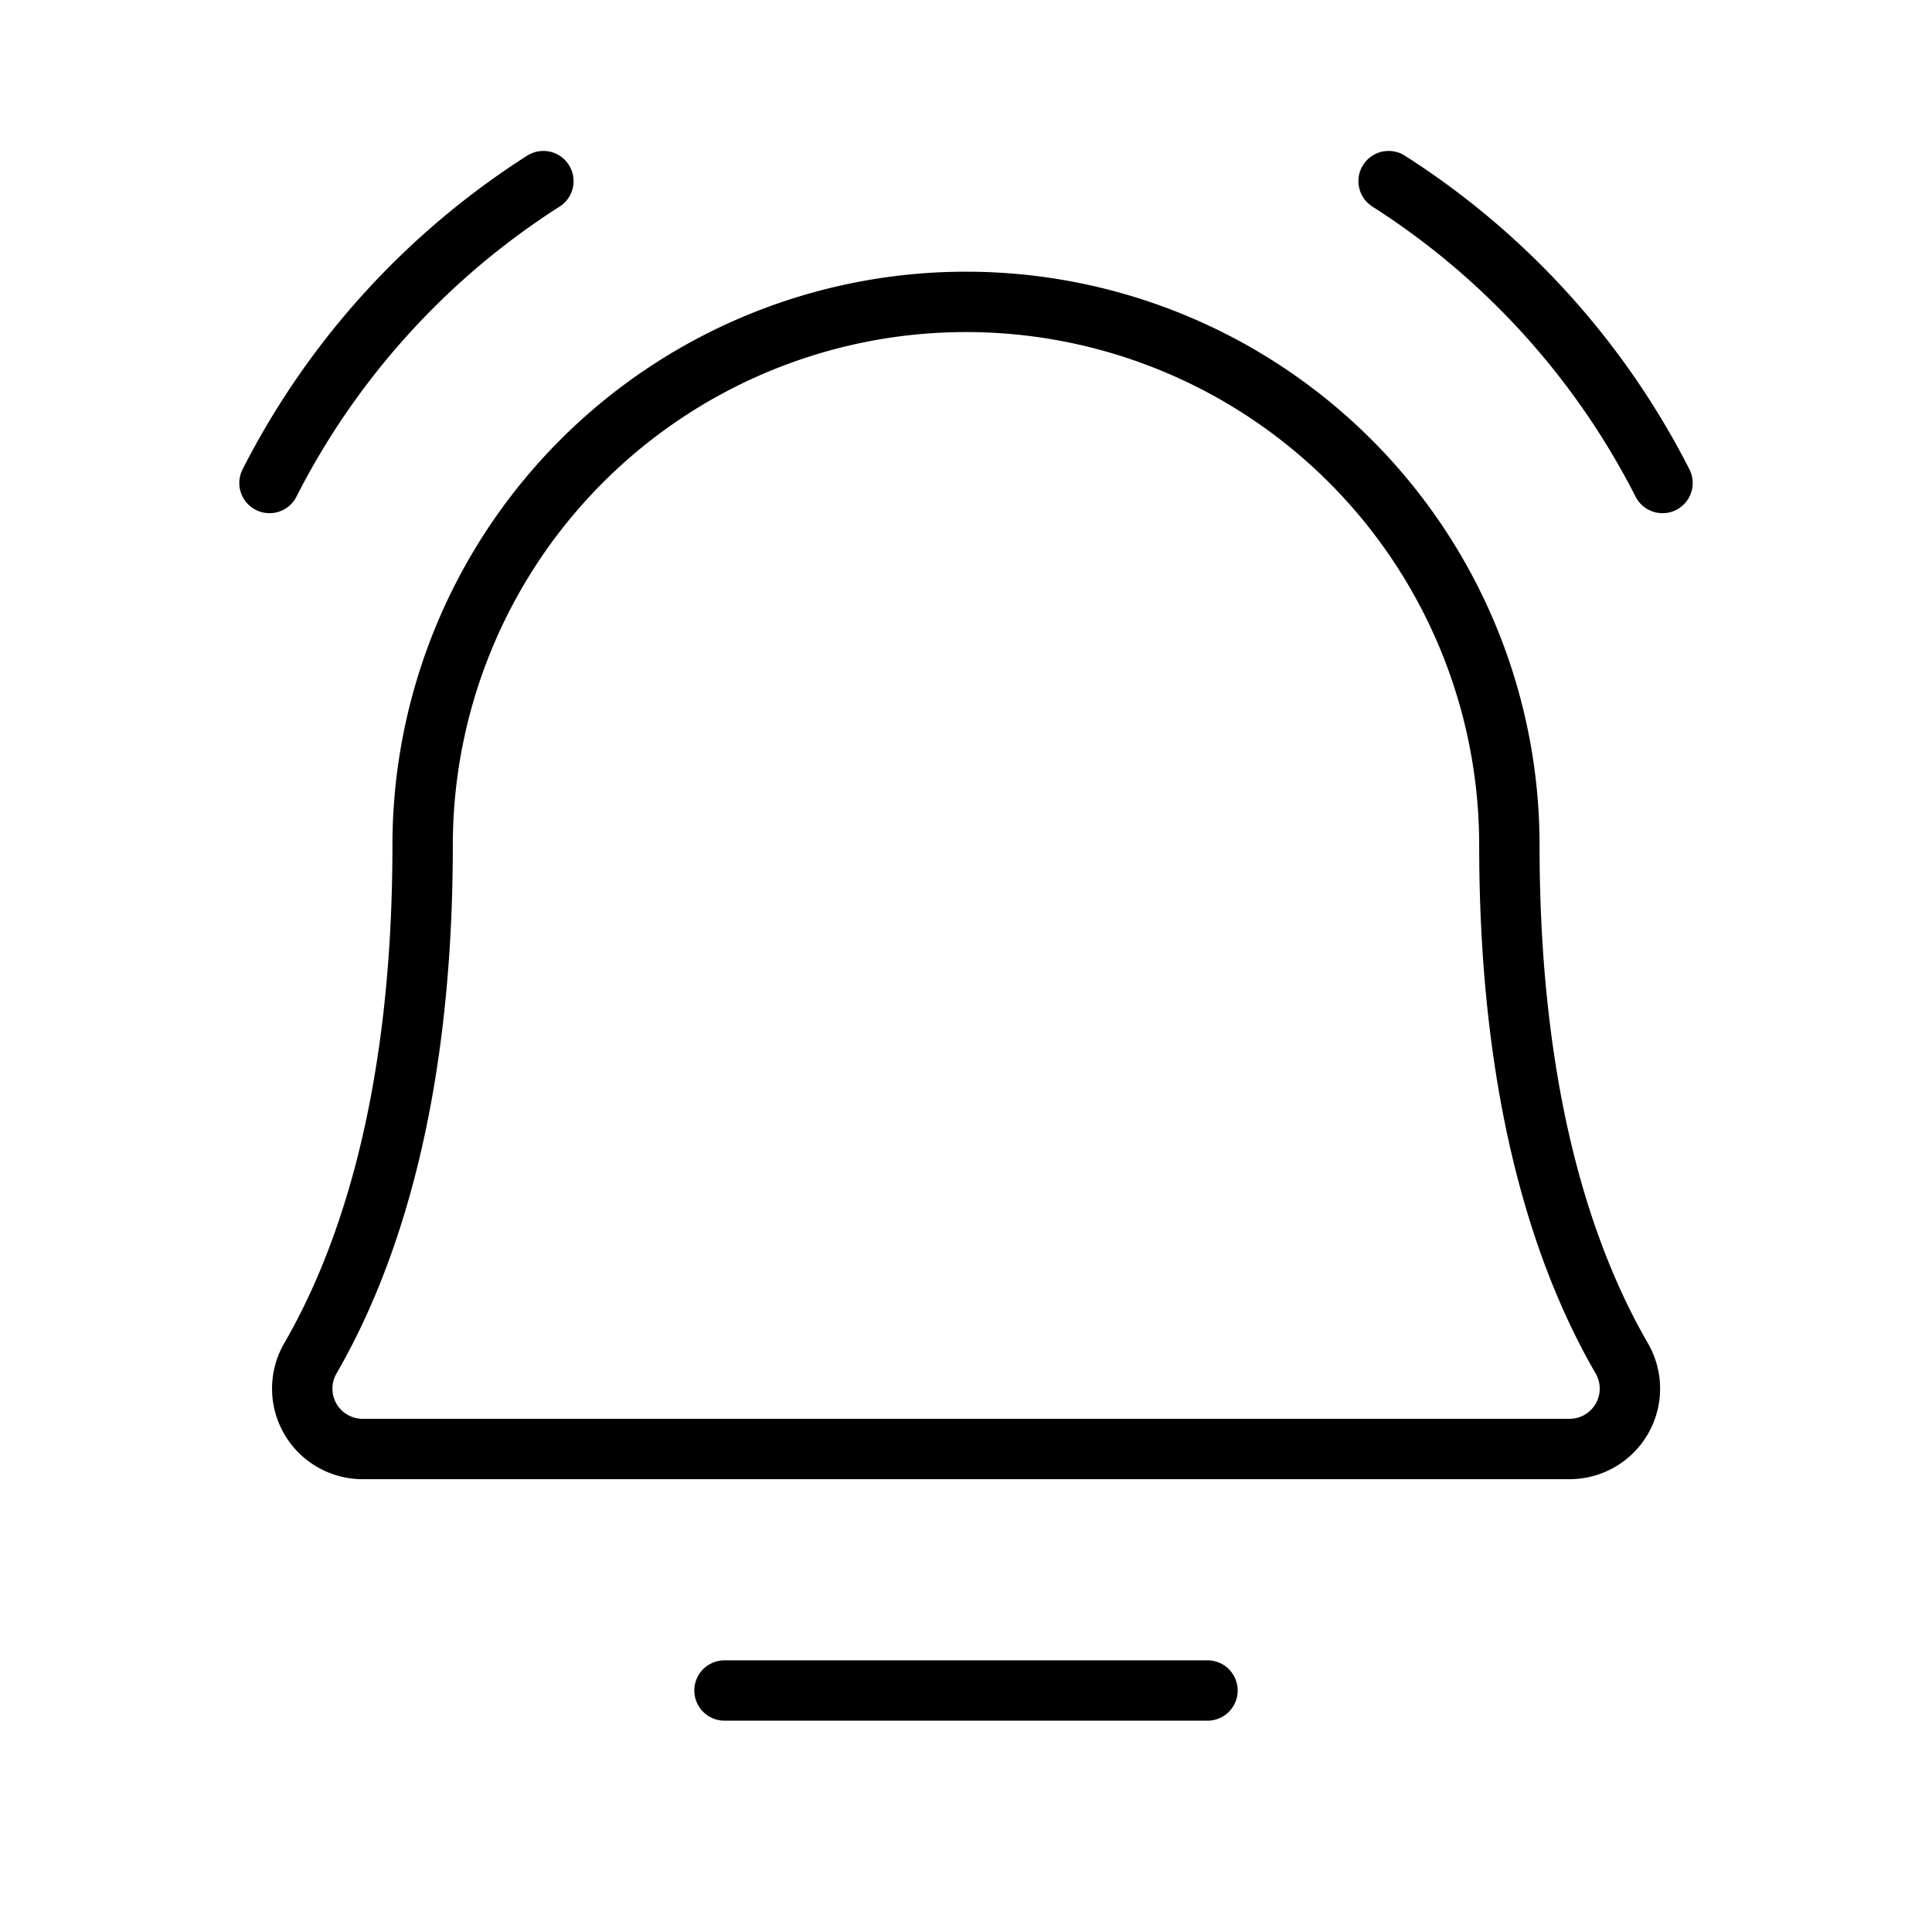 <svg xmlns="http://www.w3.org/2000/svg" viewBox="0 0 256 256"><rect width="256" height="256" fill="none"/><line x1="96" y1="224" x2="160" y2="224" fill="none" stroke="currentColor" stroke-linecap="round" stroke-linejoin="round" stroke-width="8"/><path d="M184,24a102.71,102.71,0,0,1,36.29,40" fill="none" stroke="currentColor" stroke-linecap="round" stroke-linejoin="round" stroke-width="8"/><path d="M35.71,64A102.71,102.71,0,0,1,72,24" fill="none" stroke="currentColor" stroke-linecap="round" stroke-linejoin="round" stroke-width="8"/><path d="M56,112a72,72,0,0,1,144,0c0,35.82,8.3,56.6,14.9,68A8,8,0,0,1,208,192H48a8,8,0,0,1-6.88-12C47.71,168.6,56,147.81,56,112Z" fill="none" stroke="currentColor" stroke-linecap="round" stroke-linejoin="round" stroke-width="8"/></svg>